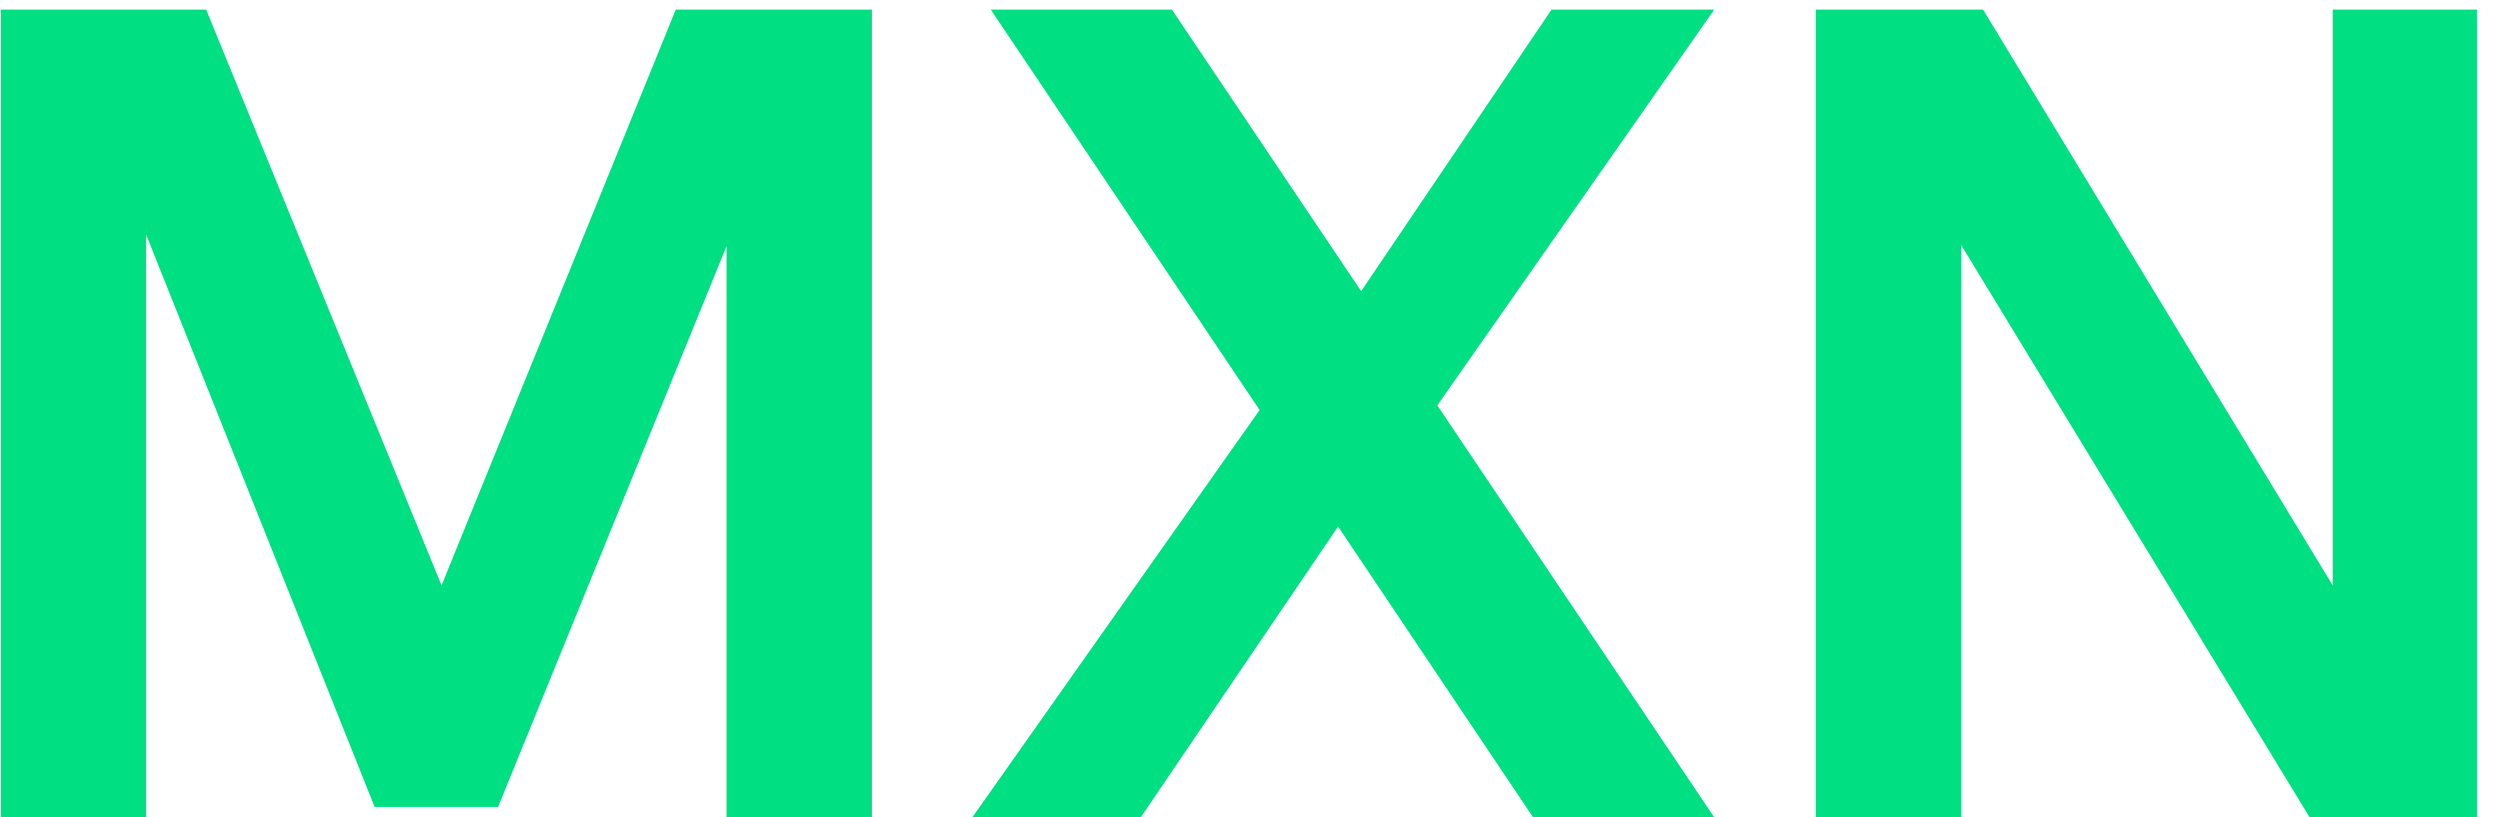 <?xml version="1.0" encoding="UTF-8"?>
<svg width="52px" height="17px" viewBox="0 0 52 17" version="1.1" xmlns="http://www.w3.org/2000/svg" xmlns:xlink="http://www.w3.org/1999/xlink">
    <!-- Generator: Sketch 63.1 (92452) - https://sketch.com -->
    <title>MXN</title>
    <desc>Created with Sketch.</desc>
    <g id="Page-1" stroke="none" stroke-width="1" fill="none" fill-rule="evenodd">
        <path d="M3.04,17 L3.04,4.88 L7.792,16.784 L10.36,16.784 L15.112,5.12 L15.112,17 L18.136,17 L18.136,0.2 L14.056,0.2 L9.184,12.176 L4.288,0.2 L0.016,0.2 L0.016,17 L3.04,17 Z M23.728,17 L27.832,10.952 L31.888,17 L35.656,17 L29.896,8.432 L35.656,0.2 L32.272,0.2 L28.312,6.056 L24.376,0.2 L20.608,0.2 L26.2,8.528 L20.224,17 L23.728,17 Z M40.792,17 L40.792,5.096 L48.04,17 L51.52,17 L51.52,0.2 L48.52,0.2 L48.52,12.176 L41.248,0.2 L37.768,0.2 L37.768,17 L40.792,17 Z" id="MXN" fill="#00DF82" fill-rule="nonzero"></path>
    </g>
</svg>